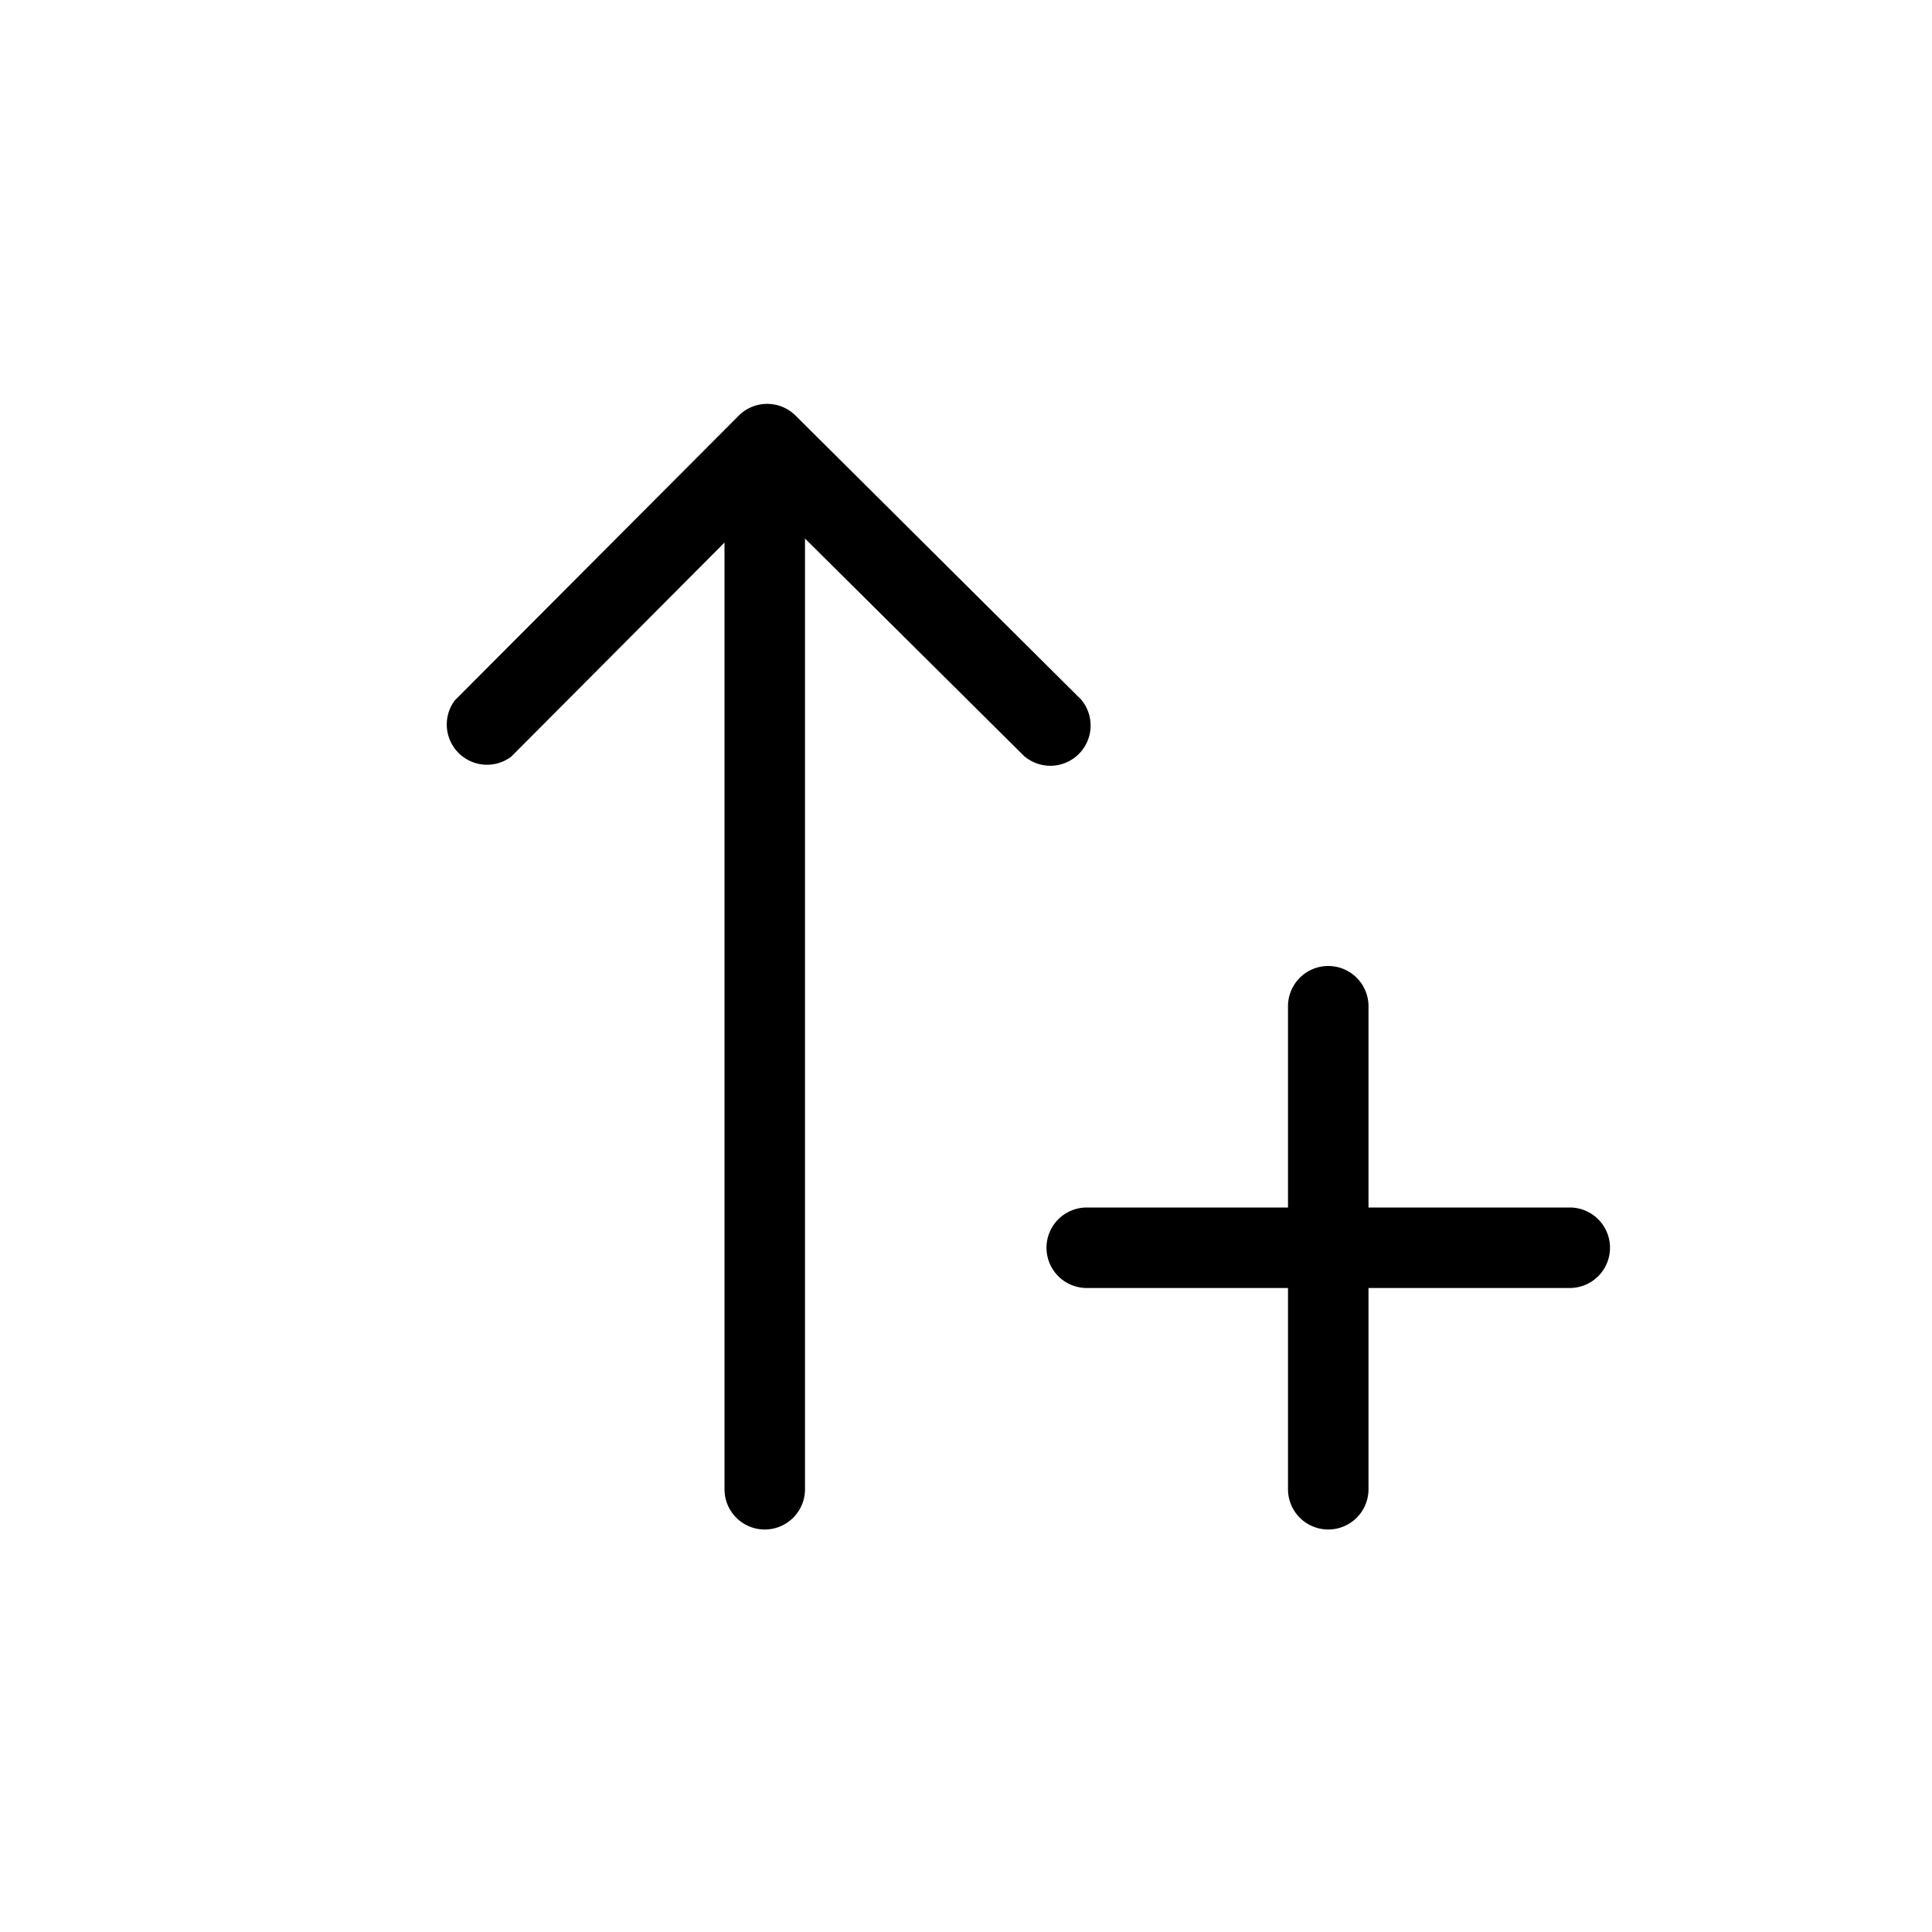 <svg
  width="24"
  height="24"
  viewBox="0 0 24 24"
  xmlns="http://www.w3.org/2000/svg"
>
  <path
    fill="currentColor"
    d="M9 6.74L6.35 9.4a.5.5 0 01-.7-.7l3.53-3.54a.5.5 0 01.7 0l3.55 3.53a.5.5 0 01-.71.7L10 6.69V18.5a.5.5 0 11-1 0V6.74zM17 15h2.5a.5.5 0 110 1H17v2.5a.5.5 0 11-1 0V16h-2.5a.5.5 0 110-1H16v-2.5a.5.5 0 111 0V15z"
  ></path>
</svg>
